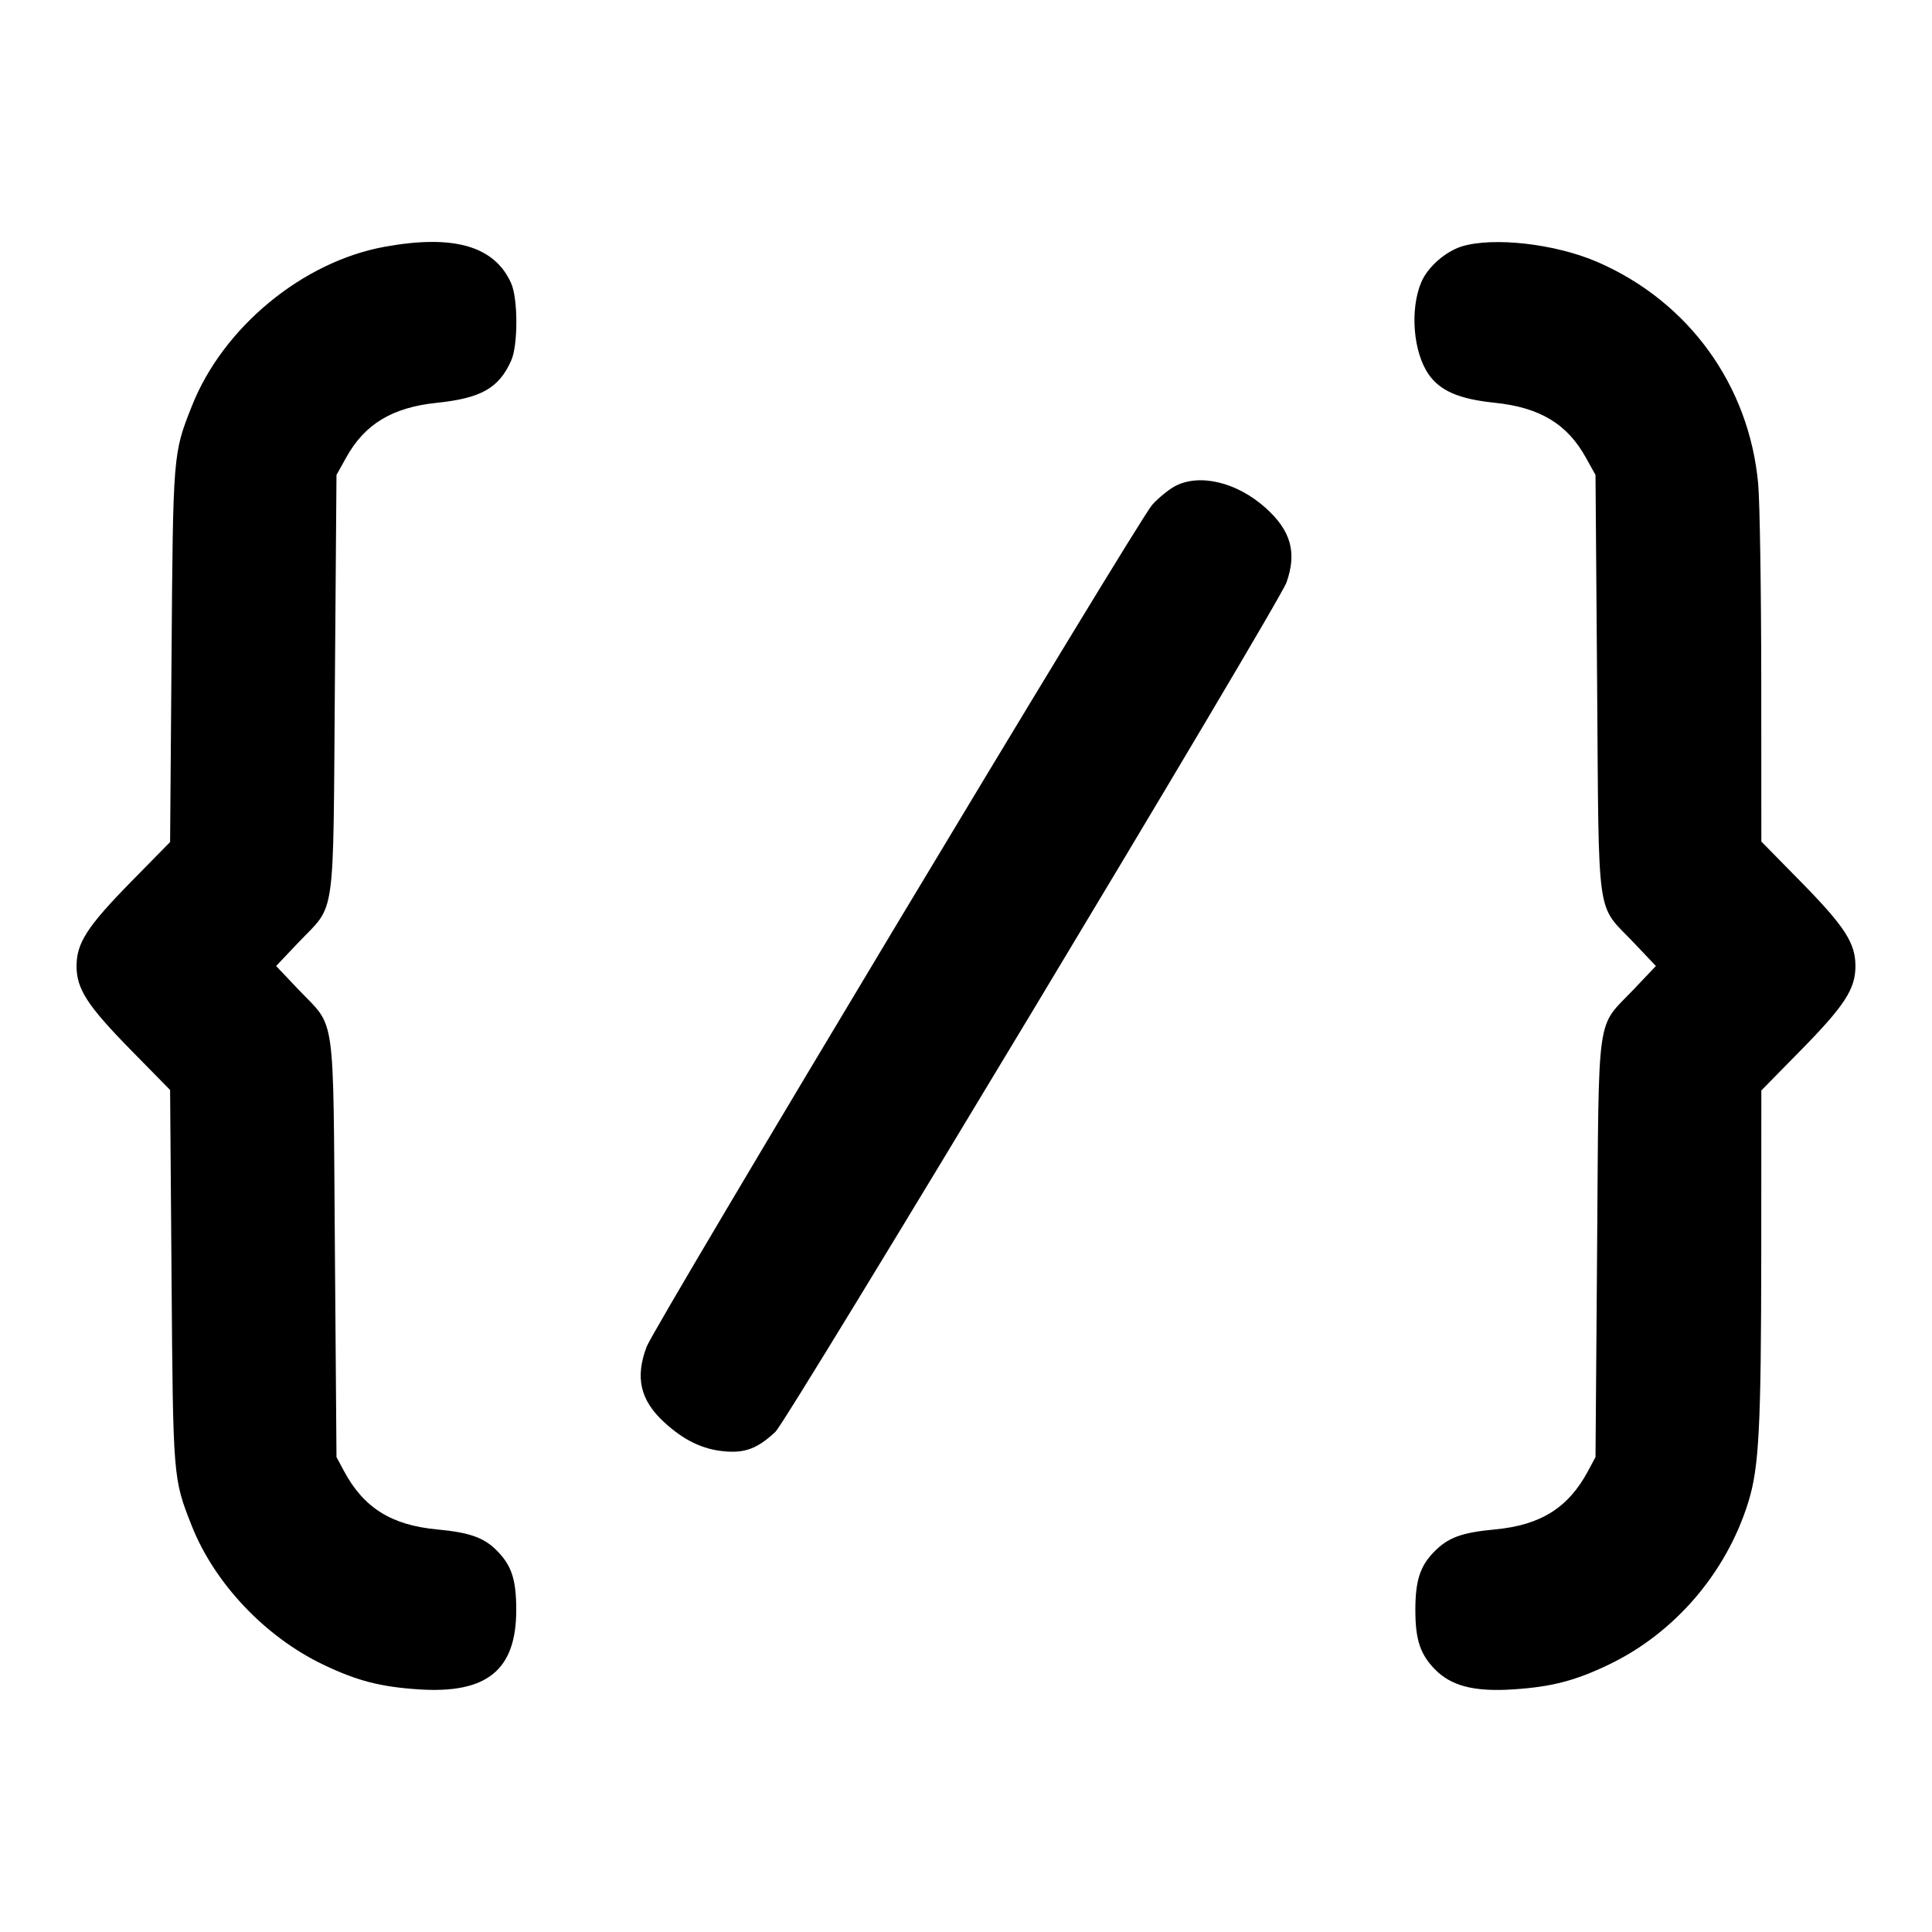 <svg width="24" height="24" viewBox="0 0 24 24" fill="none" xmlns="http://www.w3.org/2000/svg"><path d="M4.781 3.065 C 3.761 3.249,2.770 4.066,2.384 5.043 C 2.149 5.635,2.150 5.627,2.131 8.140 L 2.113 10.460 1.622 10.960 C 1.084 11.509,0.951 11.715,0.951 12.000 C 0.951 12.285,1.084 12.491,1.622 13.040 L 2.113 13.540 2.131 15.860 C 2.150 18.371,2.149 18.365,2.382 18.954 C 2.665 19.669,3.293 20.332,4.012 20.677 C 4.432 20.879,4.726 20.955,5.201 20.986 C 6.050 21.042,6.413 20.746,6.413 20.000 C 6.413 19.622,6.356 19.448,6.173 19.263 C 6.012 19.100,5.834 19.037,5.428 18.999 C 4.861 18.946,4.516 18.729,4.272 18.272 L 4.180 18.100 4.160 15.500 C 4.137 12.504,4.177 12.786,3.706 12.291 L 3.430 12.000 3.706 11.709 C 4.177 11.214,4.137 11.496,4.160 8.500 L 4.180 5.900 4.299 5.686 C 4.530 5.268,4.873 5.061,5.425 5.004 C 5.975 4.947,6.197 4.822,6.350 4.480 C 6.436 4.289,6.436 3.710,6.349 3.517 C 6.142 3.056,5.637 2.910,4.781 3.065 M18.159 3.061 C 17.954 3.125,17.734 3.319,17.655 3.507 C 17.513 3.845,17.555 4.372,17.746 4.649 C 17.890 4.856,18.123 4.957,18.566 5.003 C 19.128 5.061,19.469 5.266,19.701 5.686 L 19.820 5.900 19.840 8.500 C 19.863 11.496,19.823 11.214,20.294 11.709 L 20.570 12.000 20.294 12.291 C 19.823 12.786,19.863 12.504,19.840 15.500 L 19.820 18.100 19.728 18.272 C 19.484 18.729,19.139 18.946,18.572 18.999 C 18.154 19.038,17.987 19.100,17.811 19.281 C 17.640 19.457,17.582 19.638,17.582 20.000 C 17.582 20.367,17.641 20.547,17.823 20.735 C 18.026 20.944,18.312 21.018,18.799 20.986 C 19.274 20.955,19.568 20.879,19.988 20.677 C 20.804 20.285,21.446 19.537,21.718 18.660 C 21.852 18.227,21.877 17.739,21.879 15.563 L 21.880 13.546 22.374 13.043 C 22.916 12.491,23.049 12.285,23.049 12.000 C 23.049 11.715,22.916 11.509,22.374 10.957 L 21.880 10.454 21.879 8.437 C 21.878 7.328,21.861 6.237,21.841 6.013 C 21.730 4.784,20.975 3.743,19.840 3.253 C 19.319 3.028,18.551 2.941,18.159 3.061 M14.597 6.039 C 14.518 6.081,14.391 6.185,14.313 6.271 C 14.138 6.464,8.134 16.463,8.033 16.729 C 7.888 17.111,7.953 17.394,8.250 17.667 C 8.495 17.892,8.728 18.005,9.000 18.029 C 9.256 18.053,9.414 17.992,9.633 17.786 C 9.784 17.644,15.889 7.498,15.981 7.236 C 16.113 6.864,16.037 6.593,15.724 6.311 C 15.367 5.990,14.902 5.878,14.597 6.039 " stroke="none" fill-rule="evenodd" fill="black"></path></svg>